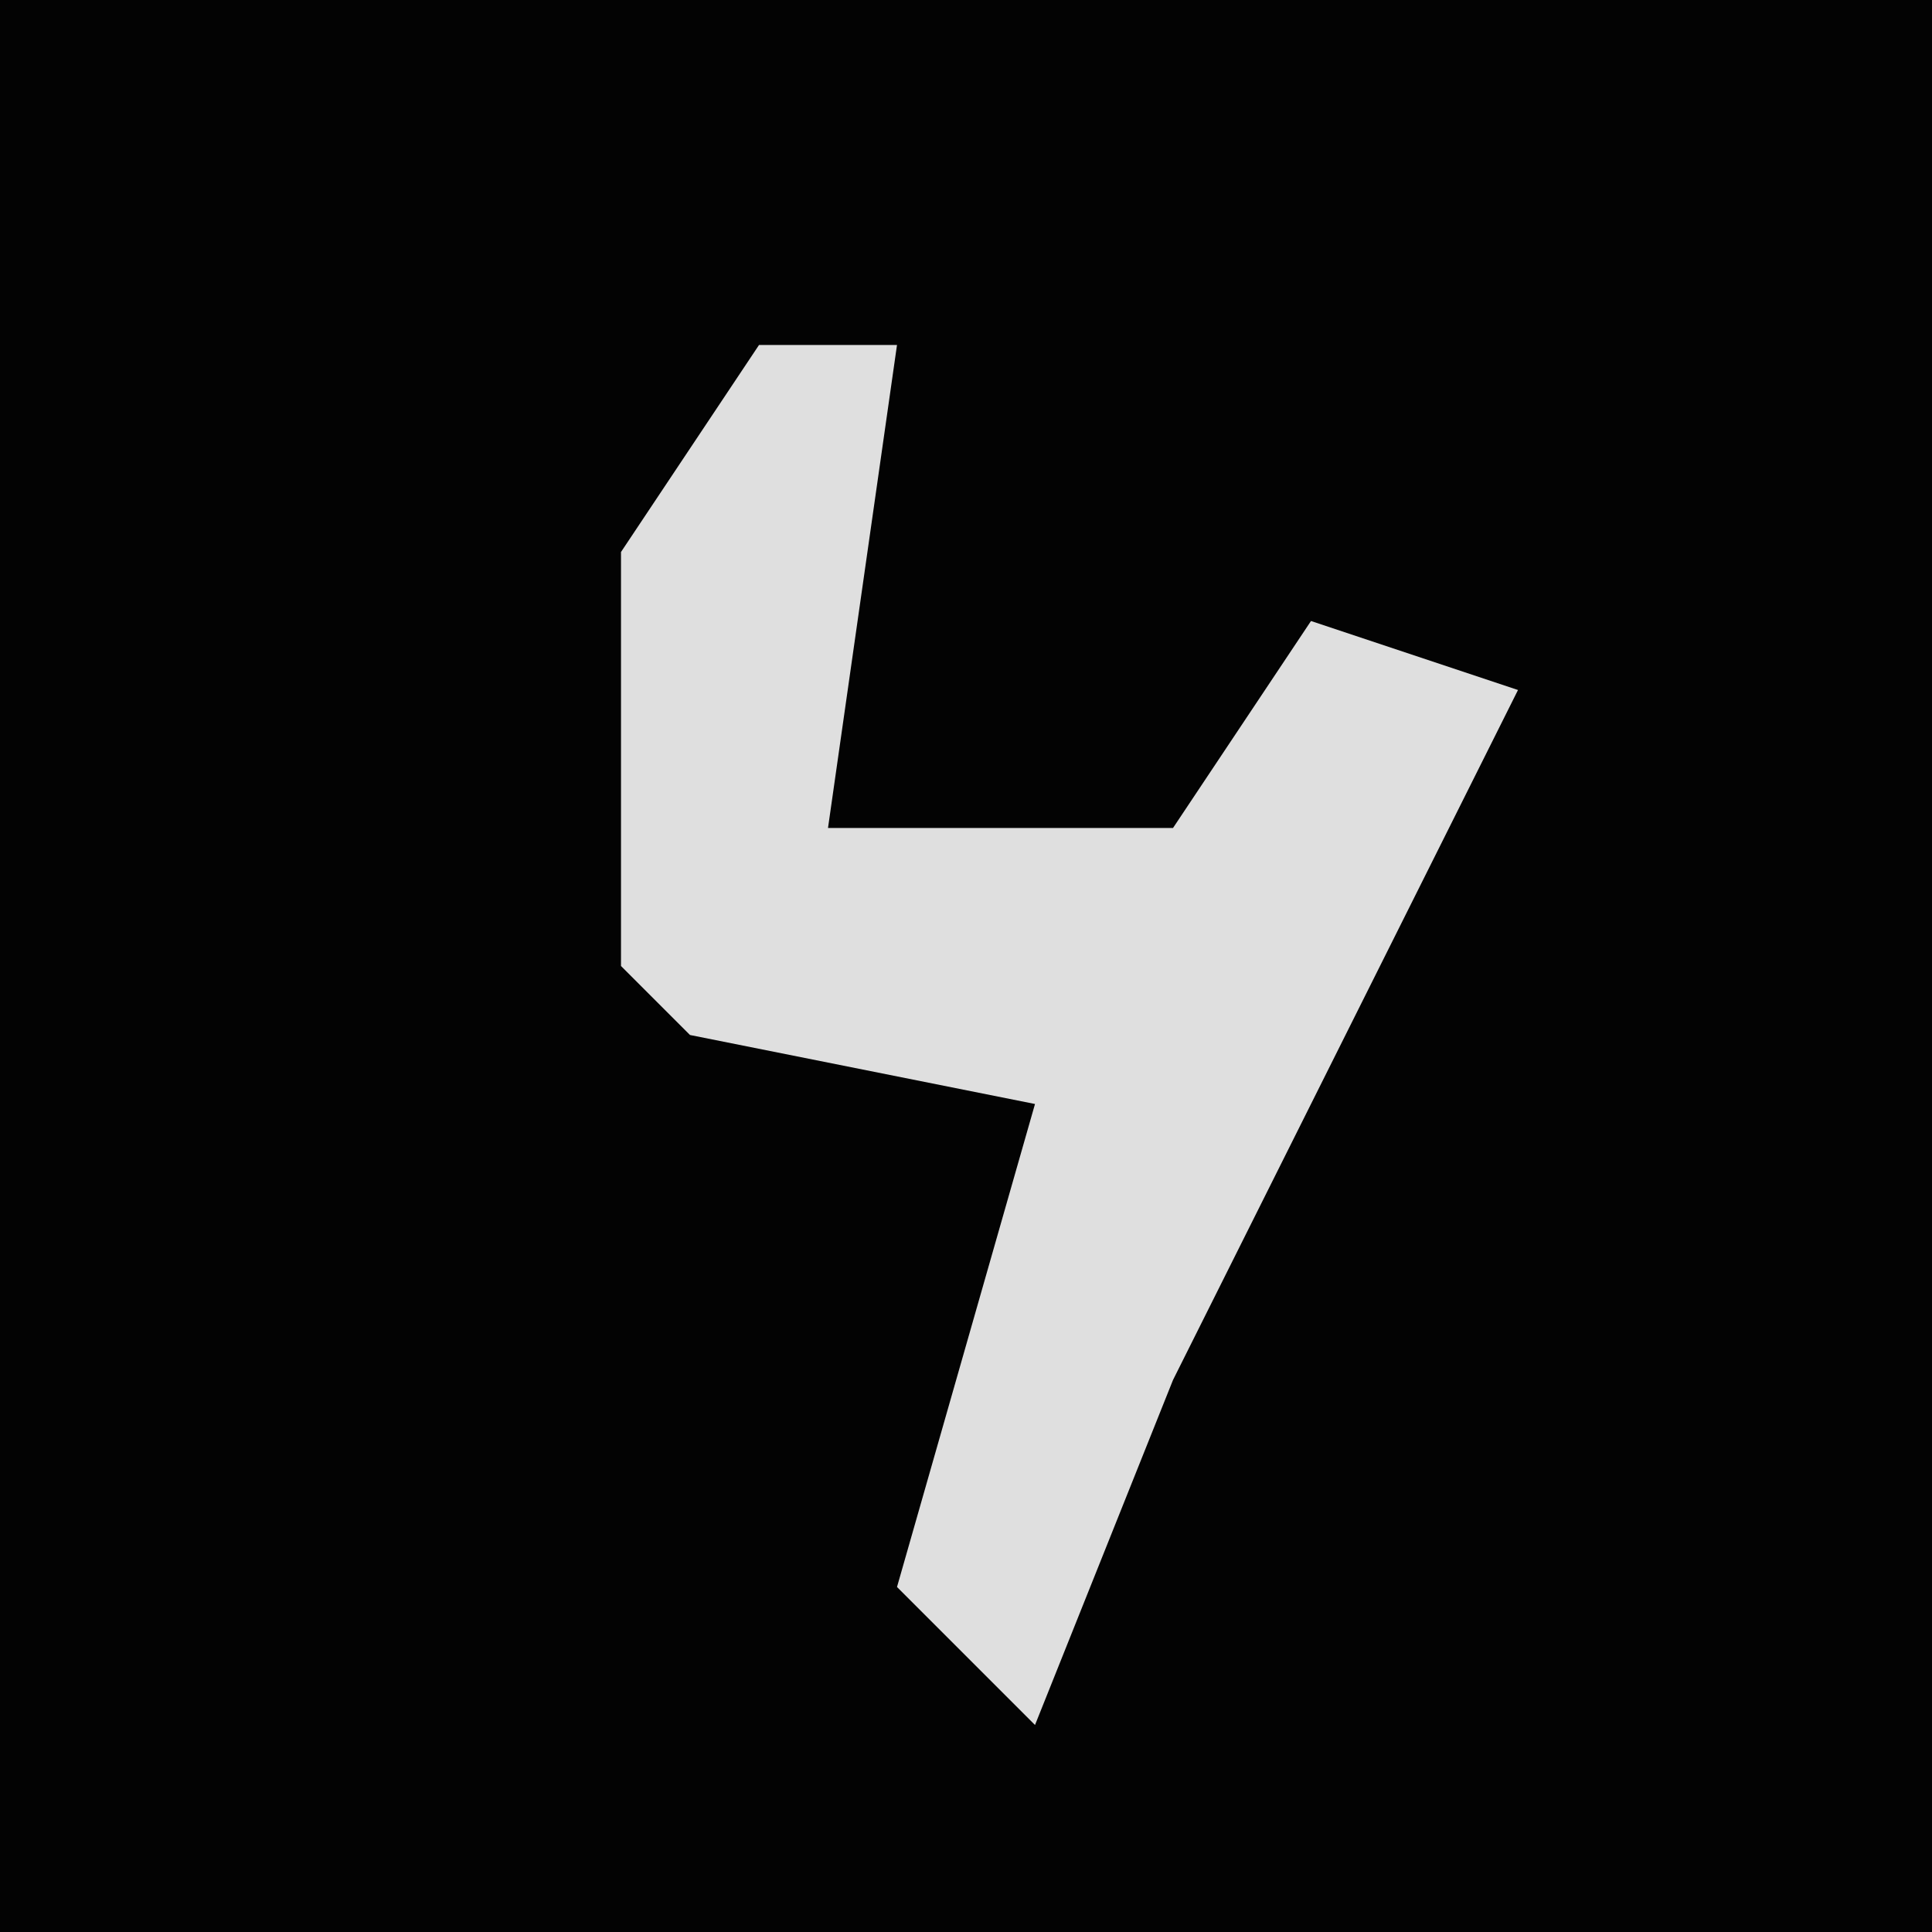 <?xml version="1.0" encoding="UTF-8"?>
<svg version="1.1" xmlns="http://www.w3.org/2000/svg" width="28" height="28">
<path d="M0,0 L28,0 L28,28 L0,28 Z " fill="#030303" transform="translate(0,0)"/>
<path d="M0,0 L2,0 L1,7 L6,7 L8,4 L11,5 L6,15 L4,20 L2,18 L4,11 L-1,10 L-2,9 L-2,3 Z " fill="#DFDFDF" transform="translate(11,5)"/>
</svg>
